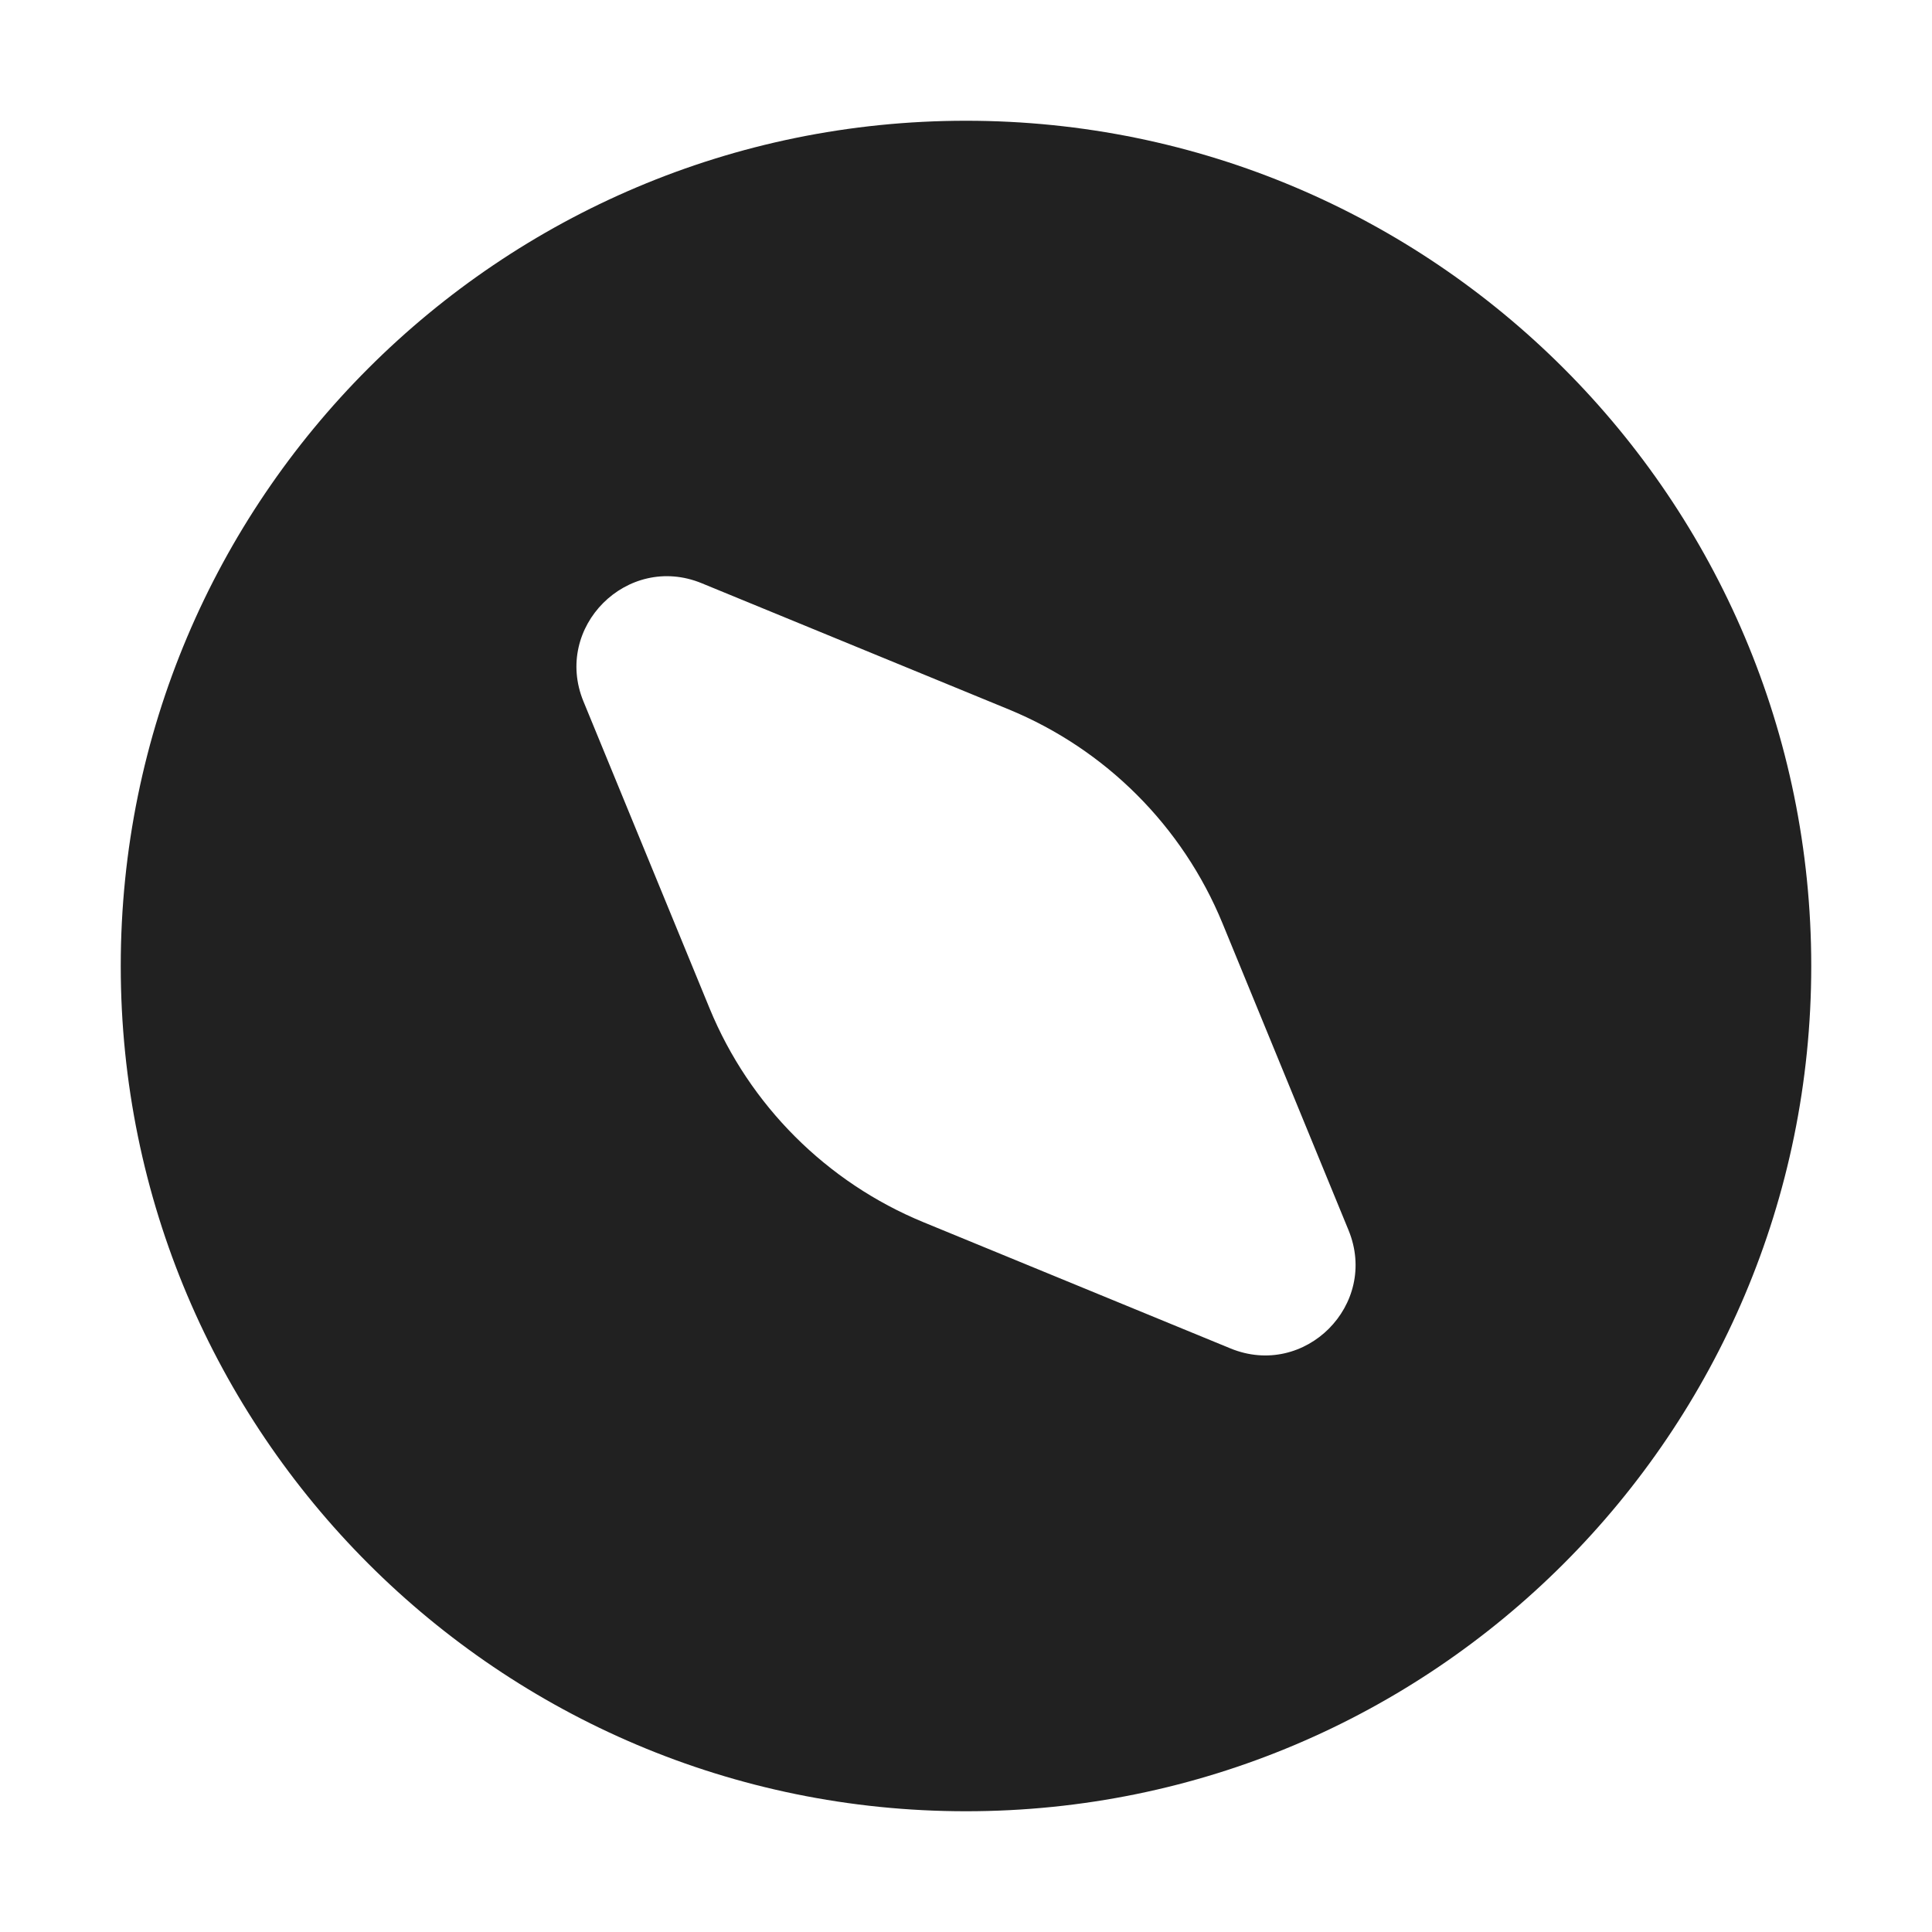 <svg width="16" height="16" viewBox="0 0 16 16" fill="none" xmlns="http://www.w3.org/2000/svg">
<path d="M8 1C11.866 1 15 4.134 15 8C15 11.866 11.866 15 8 15C4.134 15 1 11.866 1 8C1 4.134 4.134 1 8 1ZM5.811 4.83C5.195 4.577 4.579 5.193 4.832 5.809L5.877 8.352C6.207 9.154 6.846 9.792 7.648 10.122L10.19 11.167C10.806 11.42 11.421 10.805 11.168 10.188L10.124 7.646C9.794 6.843 9.156 6.205 8.354 5.875L5.811 4.83Z" fill="#212121"/>
</svg>
